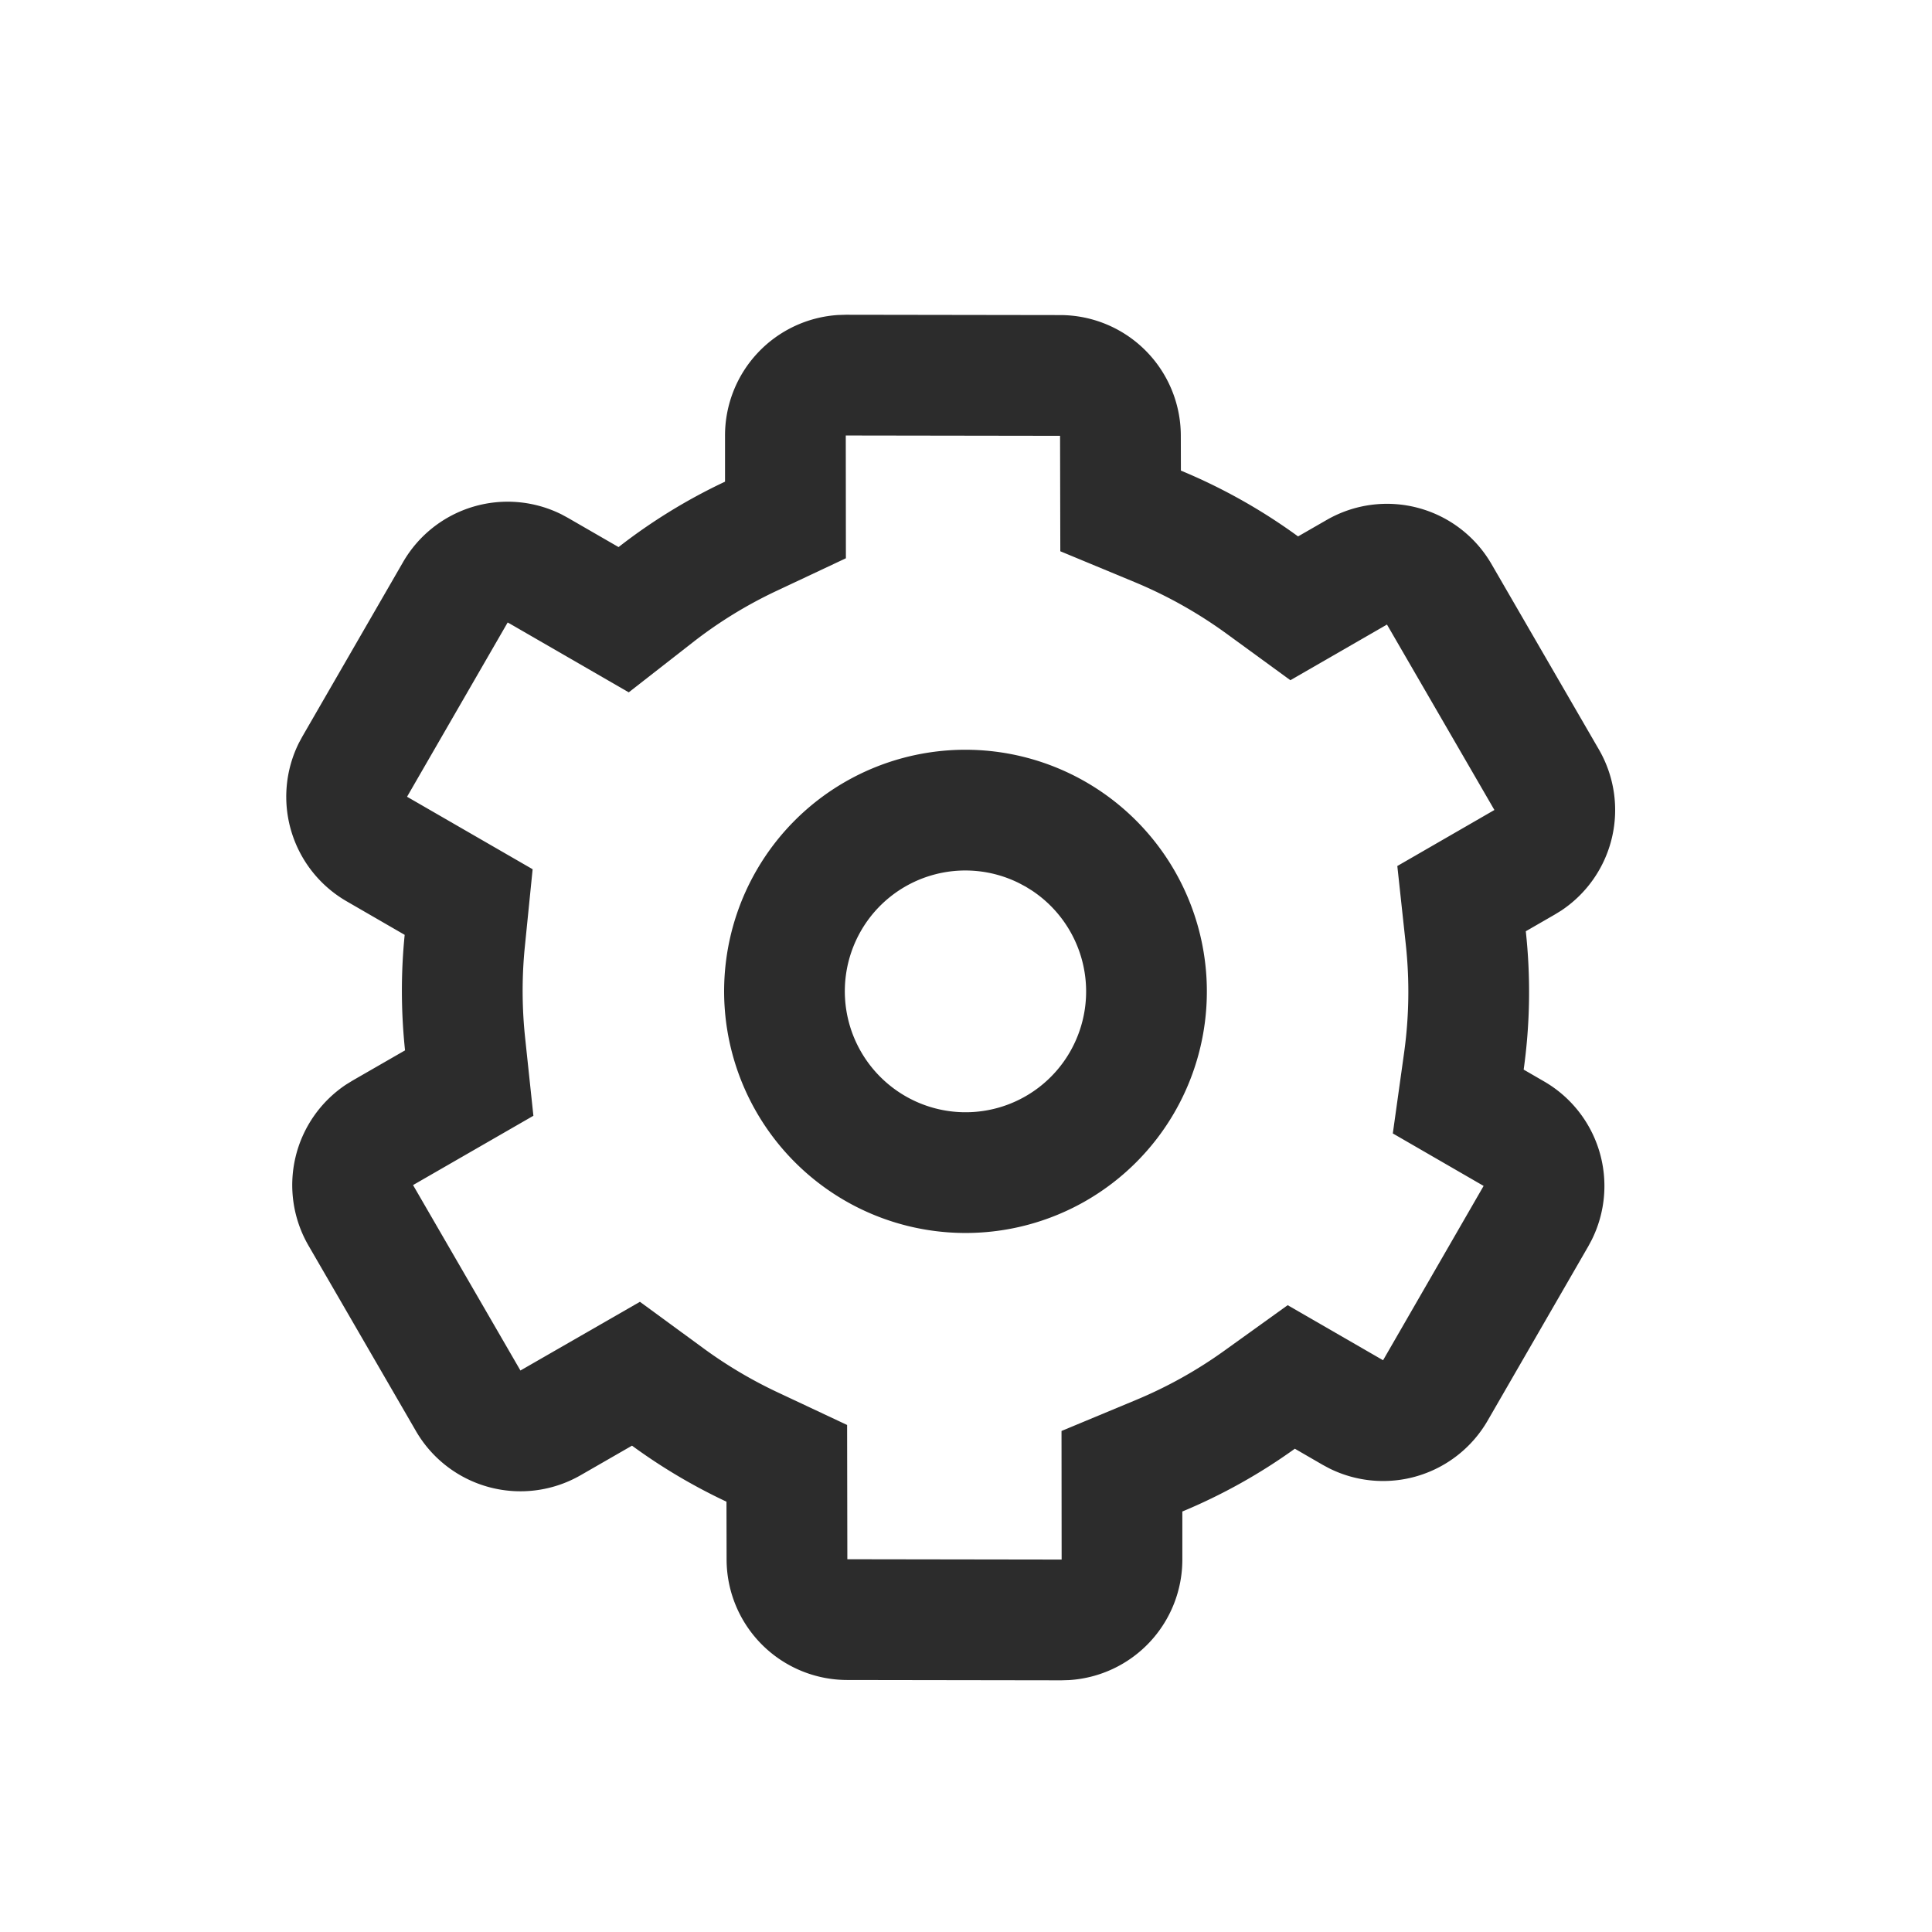 <?xml version="1.0" standalone="no"?><!DOCTYPE svg PUBLIC "-//W3C//DTD SVG 1.1//EN" "http://www.w3.org/Graphics/SVG/1.1/DTD/svg11.dtd"><svg t="1652341189261" class="icon" viewBox="0 0 1024 1024" version="1.1" xmlns="http://www.w3.org/2000/svg" p-id="8559" xmlns:xlink="http://www.w3.org/1999/xlink" width="200" height="200"><defs><style type="text/css"></style></defs><path d="M448.363 166.827l113.6 0.171a64 64 0 0 1 63.893 63.915l0.043 18.517a301.461 301.461 0 0 1 62.101 34.88l15.211-8.747a64 64 0 0 1 87.296 23.381l56.939 98.304a64 64 0 0 1-19.989 85.397l-3.477 2.133-15.275 8.811c2.624 24.235 2.304 48.853-1.131 73.323l10.795 6.251a64 64 0 0 1 25.216 84.117l-1.771 3.307-53.333 92.373a64 64 0 0 1-84.117 25.216l-3.328-1.792-14.741-8.533a298.539 298.539 0 0 1-59.627 33.28v25.387a64 64 0 0 1-59.989 63.957l-4.075 0.128-113.6-0.171a64 64 0 0 1-63.893-63.893l-0.064-30.613a302.613 302.613 0 0 1-50.069-29.696l-27.221 15.659a64 64 0 0 1-87.296-23.403l-56.939-98.283a64 64 0 0 1 19.989-85.419l3.477-2.133 27.691-15.936c-2.133-20.267-2.24-40.768-0.192-61.227l-30.741-17.771A64 64 0 0 1 158.507 393.6l1.792-3.307 53.333-92.373a64 64 0 0 1 84.117-25.216l3.307 1.792 26.795 15.467a297.984 297.984 0 0 1 56.427-34.667v-24.363a64 64 0 0 1 59.989-63.979l4.075-0.128z m-0.085 64l0.064 65.067-36.779 17.301c-15.744 7.403-30.613 16.533-44.309 27.221l-34.005 26.539-62.571-36.139-1.6-0.896-53.333 92.373 66.56 38.421-4.139 41.152c-1.6 15.979-1.536 32.107 0.149 48.085l4.395 41.429-63.787 36.736 56.917 98.283 63.339-36.416 33.6 24.597a237.995 237.995 0 0 0 39.467 23.424l36.736 17.259 0.128 71.168 113.579 0.171-0.064-68.16 39.467-16.427a234.539 234.539 0 0 0 46.827-26.112l33.579-24.128 50.56 29.184 53.291-92.395-48.128-27.819 5.973-42.688c2.667-19.093 2.965-38.421 0.896-57.6l-4.48-41.451 51.456-29.696-56.939-98.283-51.2 29.504-33.621-24.512a238.037 238.037 0 0 0-48.939-27.499l-39.381-16.341-0.128-61.184-113.579-0.171z m127.381 183.723a128.171 128.171 0 0 1 46.891 174.933 127.829 127.829 0 0 1-174.763 46.848 128.171 128.171 0 0 1-46.869-174.933 127.829 127.829 0 0 1 174.741-46.848z m-119.317 78.805a64.171 64.171 0 0 0 23.467 87.573 63.829 63.829 0 0 0 87.296-23.403 64.171 64.171 0 0 0-20.267-85.589l-3.2-1.984-3.307-1.771a63.829 63.829 0 0 0-83.989 25.173z" p-id="8560" fill="#2c2c2c"></path></svg>